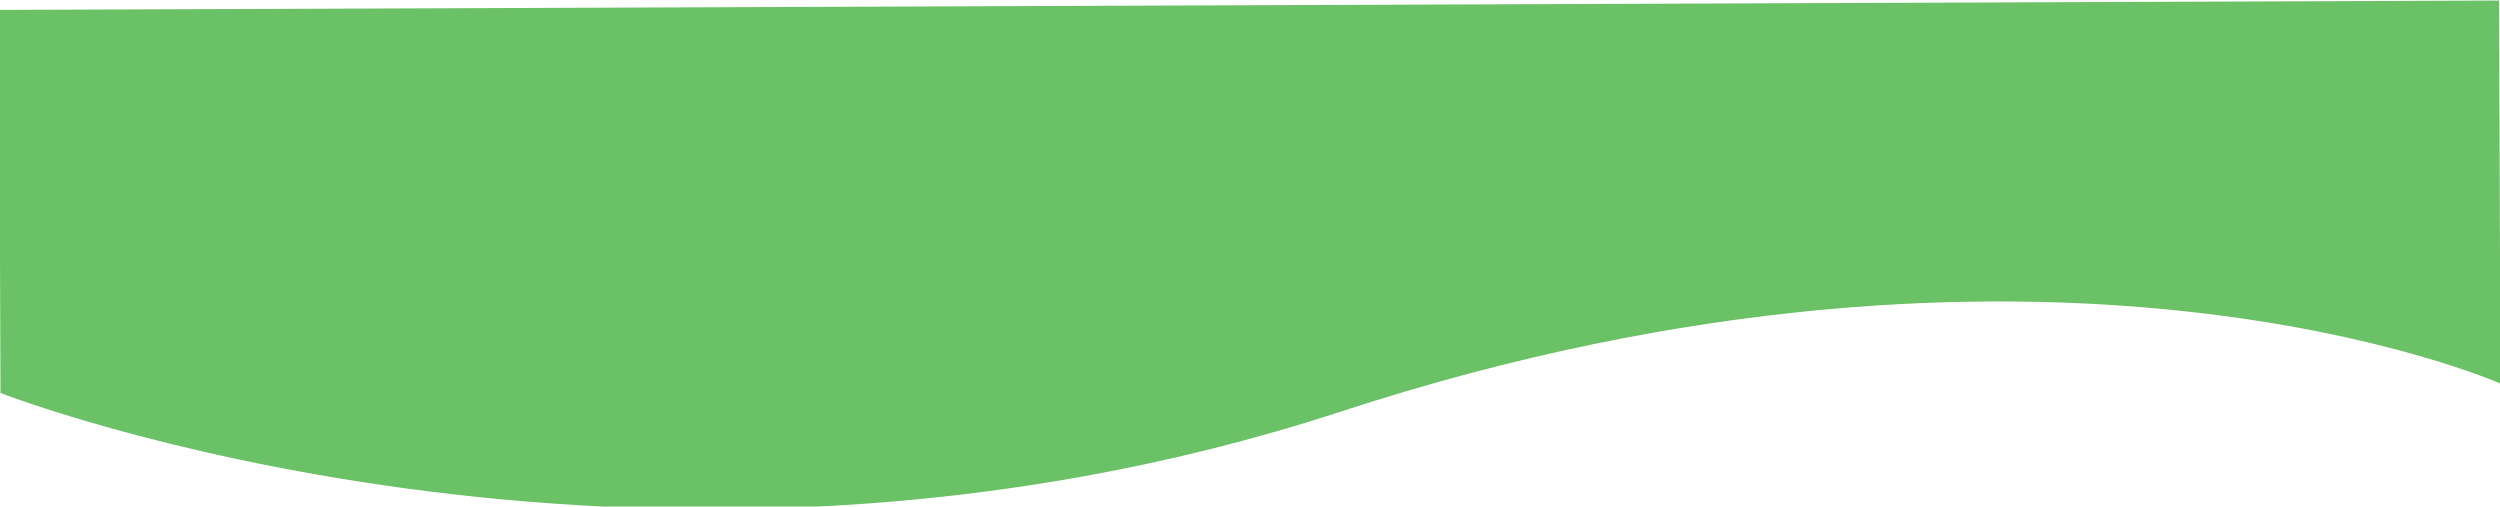<svg width="1920" height="389" viewBox="0 0 1920 389" fill="none" xmlns="http://www.w3.org/2000/svg">
<path d="M1920.37 294.613C1920.37 294.613 1570.79 139.316 1029.95 316.026C489.108 492.737 0.388 301.821 0.388 301.821L-0.717 7.606L1919.27 0.397L1920.37 294.613Z" fill="#6BC166"/>
</svg>
